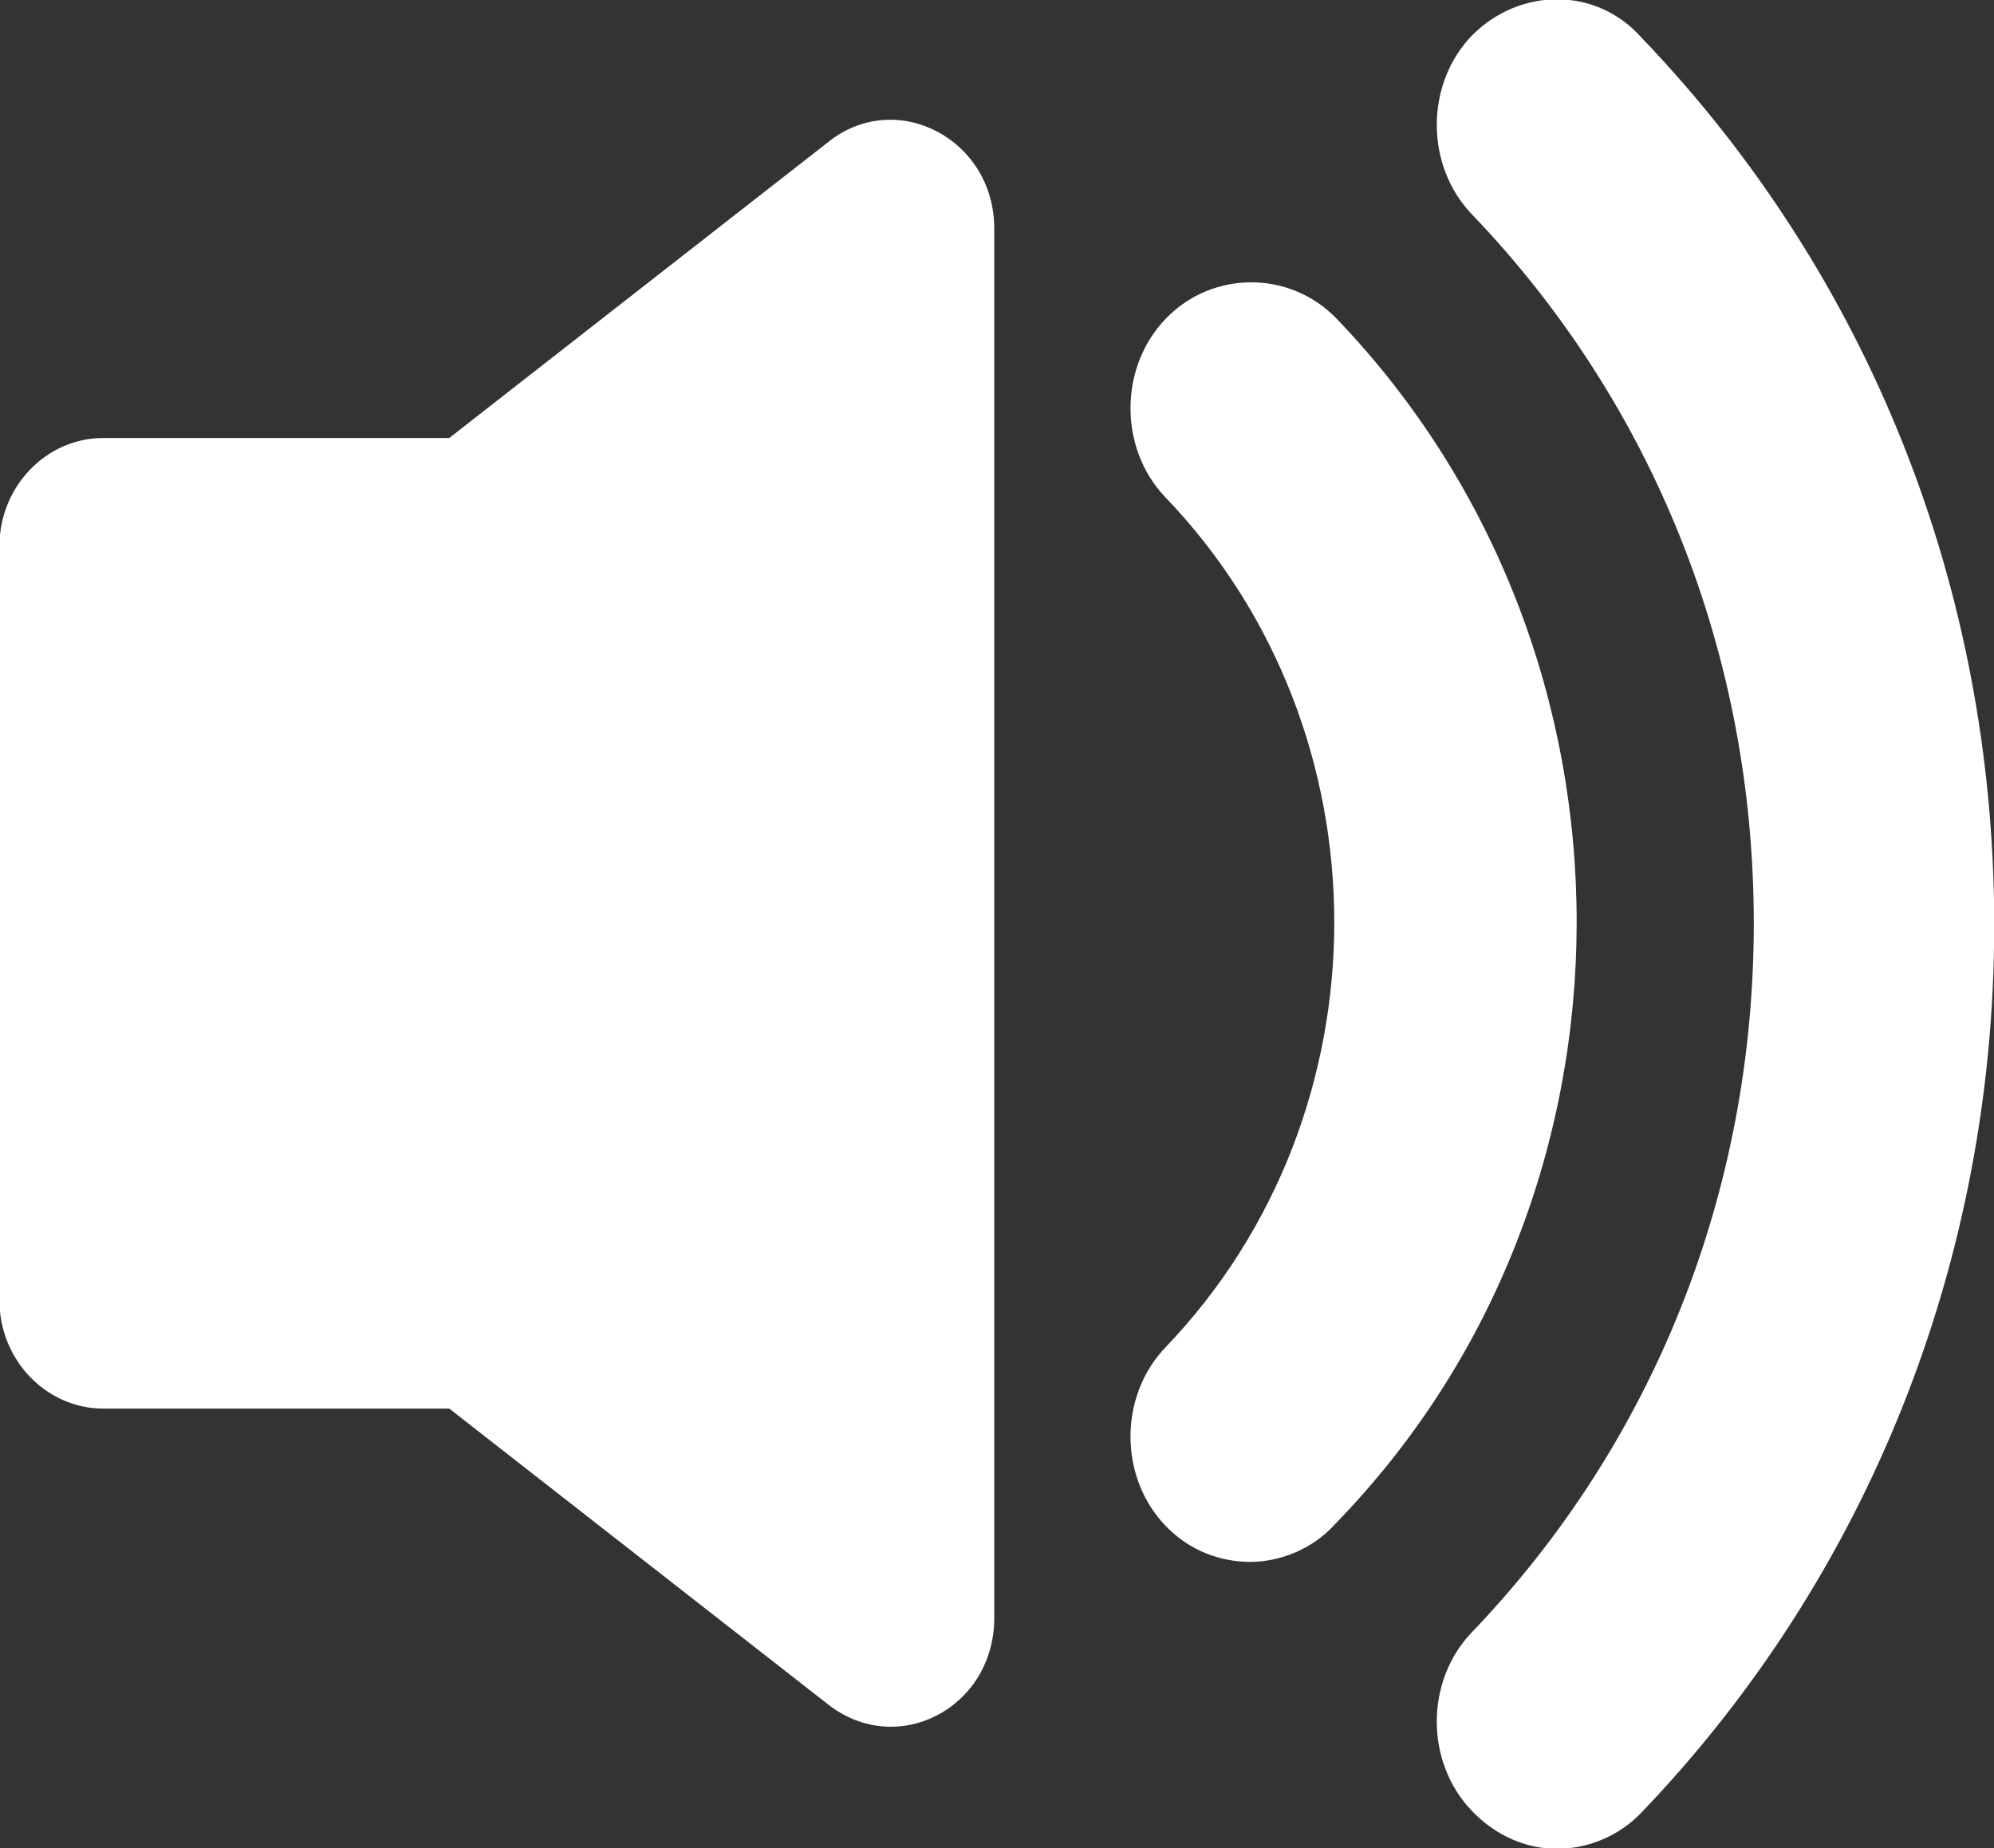 <svg xmlns="http://www.w3.org/2000/svg" xmlns:xlink="http://www.w3.org/1999/xlink" preserveAspectRatio="xMidYMid" width="17.532" height="16.25" viewBox="0 0 17.532 16.25">
  <rect x="0" y="0" width="17.532" height="16.25" fill="#333333" stroke="none"/>
  <defs>
    <style>
      .cls-1 {
        fill: #fff;
        fill-rule: evenodd;
      }
    </style>
  </defs>
  <path d="M14.431,15.938 C14.234,16.145 13.960,16.256 13.686,16.256 C13.427,16.256 13.153,16.145 12.941,15.922 C12.530,15.494 12.530,14.780 12.941,14.352 C14.538,12.686 15.420,10.481 15.420,8.118 C15.420,5.754 14.538,3.549 12.941,1.884 C12.530,1.455 12.530,0.741 12.941,0.313 C13.366,-0.115 14.036,-0.115 14.431,0.329 C16.439,2.423 17.534,5.183 17.534,8.134 C17.534,11.084 16.424,13.860 14.431,15.938 ZM11.739,13.400 C11.541,13.622 11.252,13.733 10.993,13.733 C10.735,13.733 10.461,13.638 10.248,13.416 C9.837,12.988 9.837,12.274 10.248,11.846 C12.226,9.783 12.226,6.436 10.248,4.374 C9.837,3.946 9.837,3.232 10.248,2.804 C10.659,2.375 11.343,2.375 11.754,2.804 C14.568,5.738 14.568,10.497 11.739,13.400 ZM7.282,14.987 L3.950,12.385 L0.908,12.385 C0.406,12.385 -0.005,11.957 -0.005,11.433 L-0.005,4.802 C-0.005,4.279 0.406,3.851 0.908,3.851 L3.950,3.851 L7.282,1.249 C7.875,0.773 8.742,1.217 8.742,2.011 L8.742,14.225 C8.742,15.018 7.890,15.462 7.282,14.987 Z" class="cls-1"/>
</svg>
